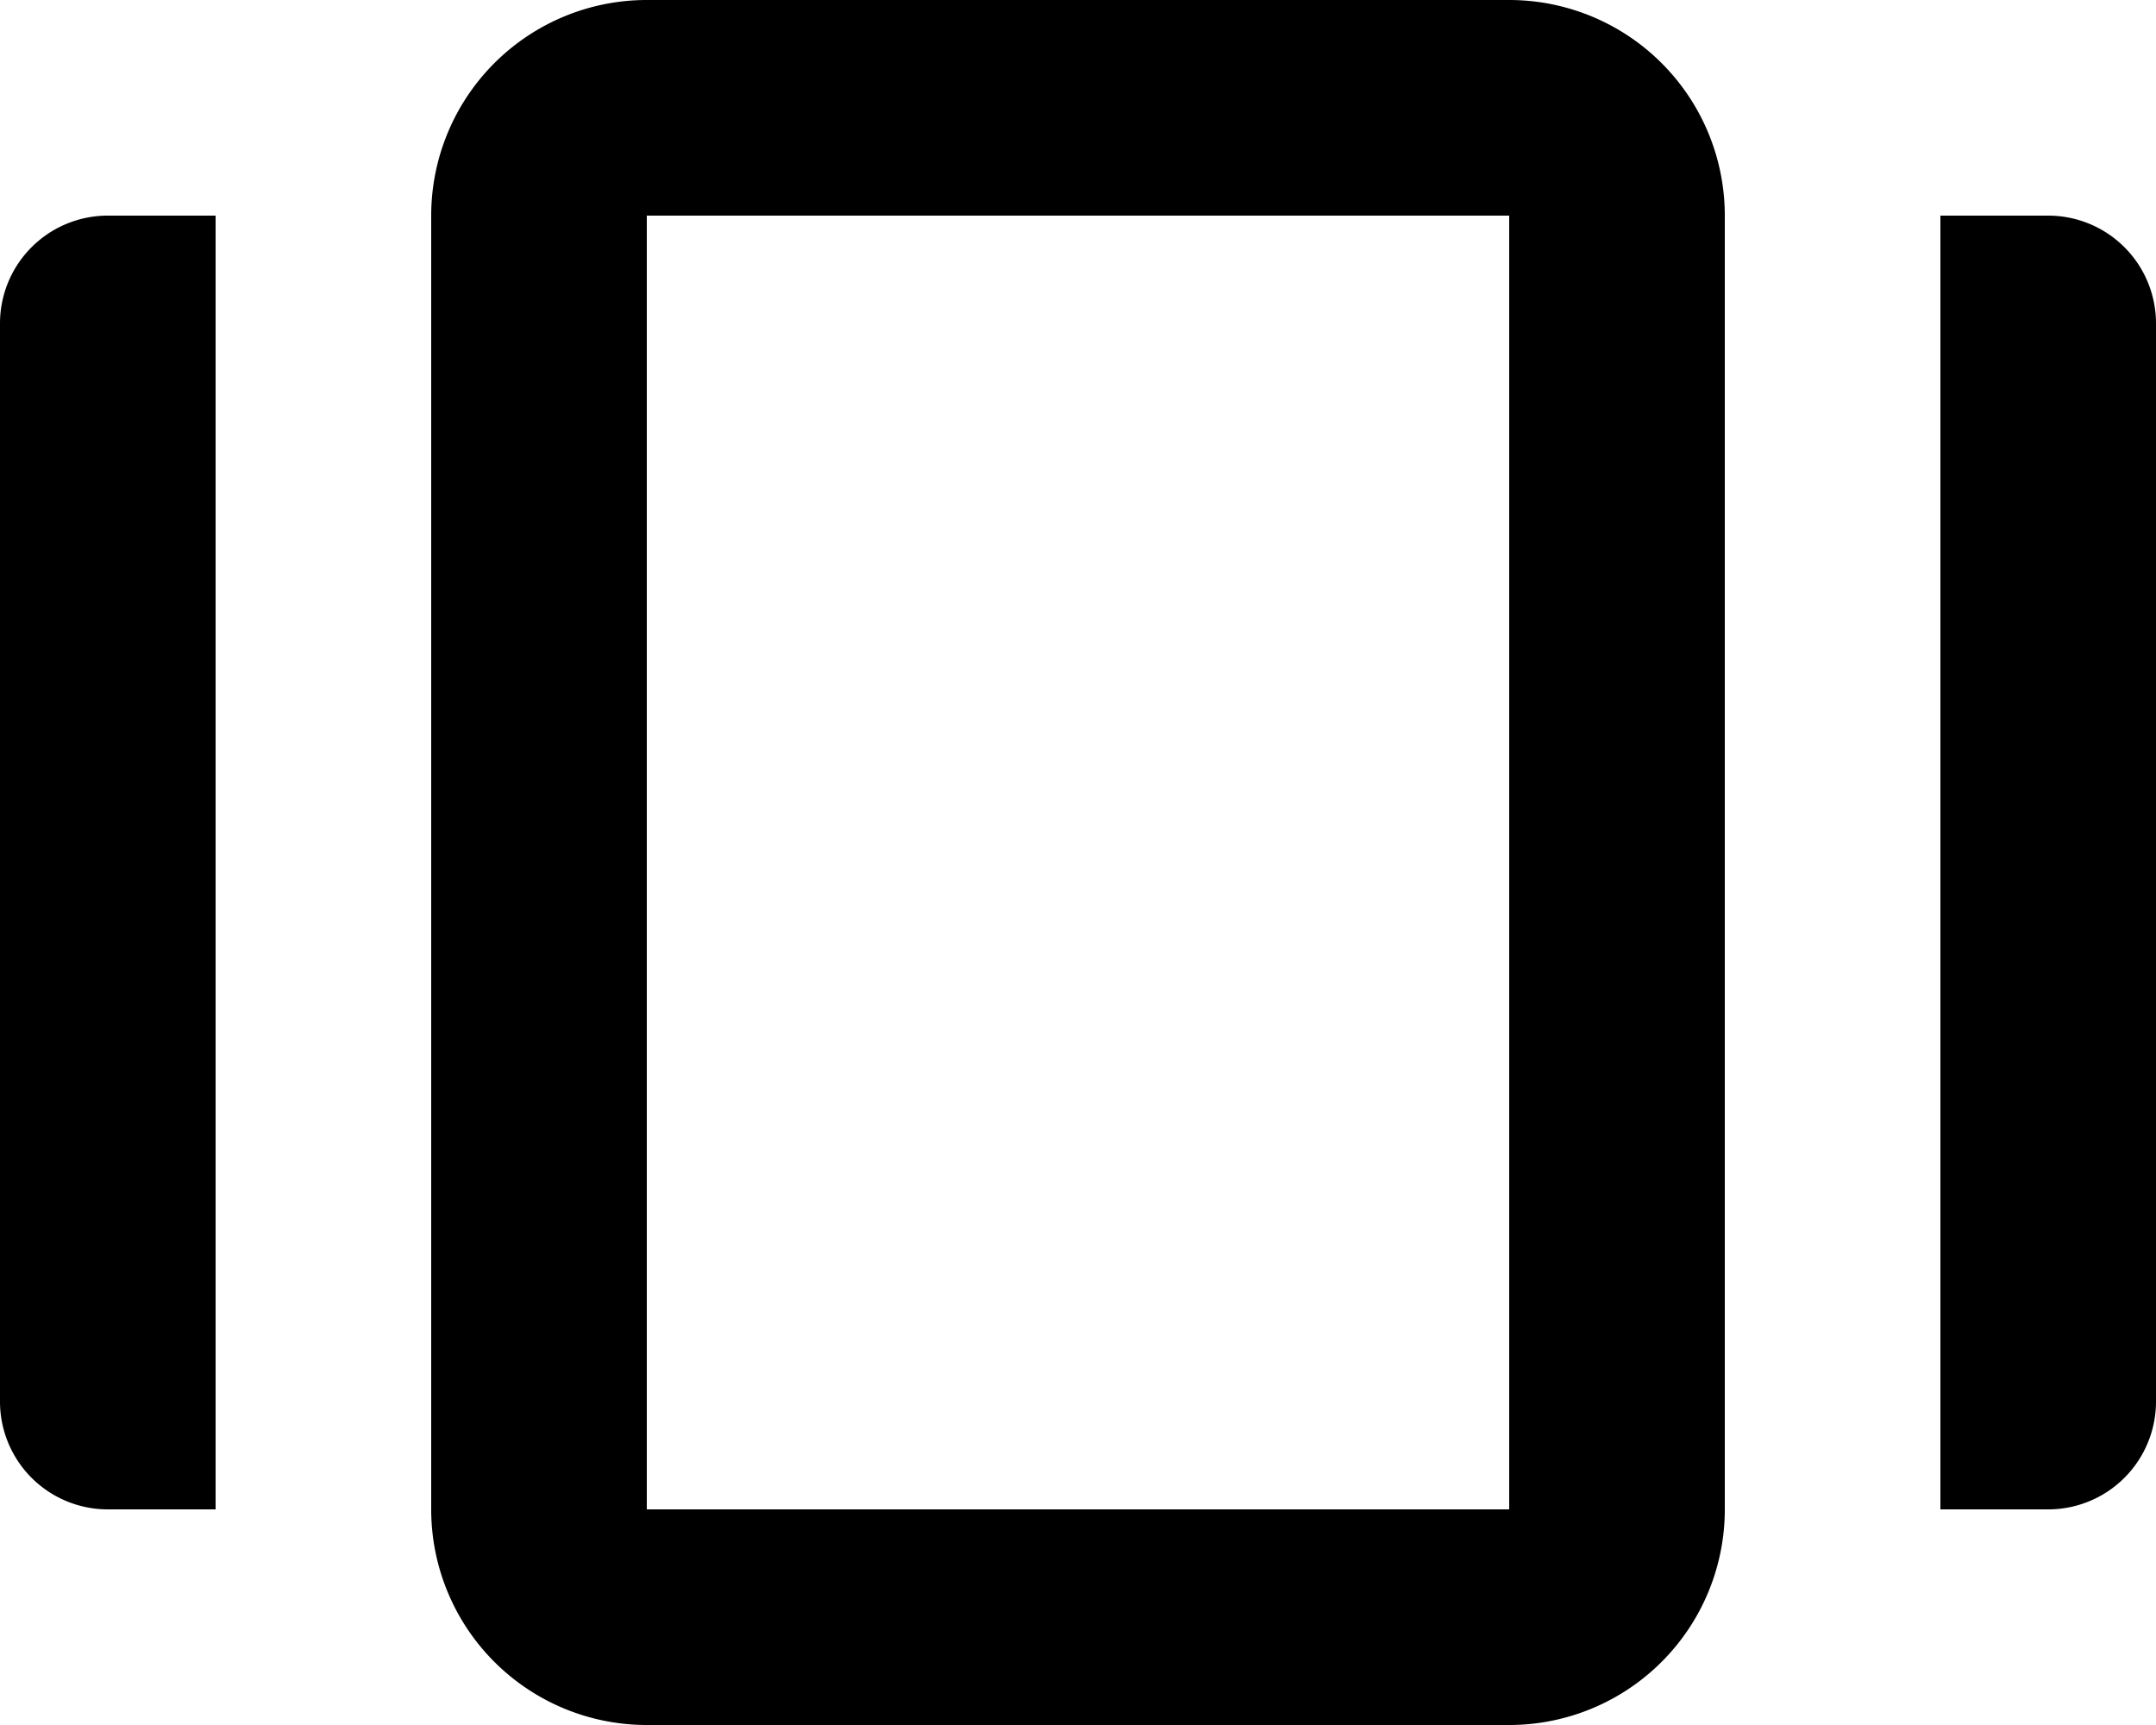 <svg xmlns="http://www.w3.org/2000/svg" class="ionicon" viewBox="0 0 20 16"><path data-name="Icon color" d="M14 16H6a2 2 0 01-2-2V2a2 2 0 012-2h8a2 2 0 012 2v12a2 2 0 01-2 2zM6 2v12h8V2zm13 12h-1V2h1a1 1 0 011 1v10a1 1 0 01-1 1zM2 14H1a1 1 0 01-1-1V3a1 1 0 011-1h1v12z"/></svg>